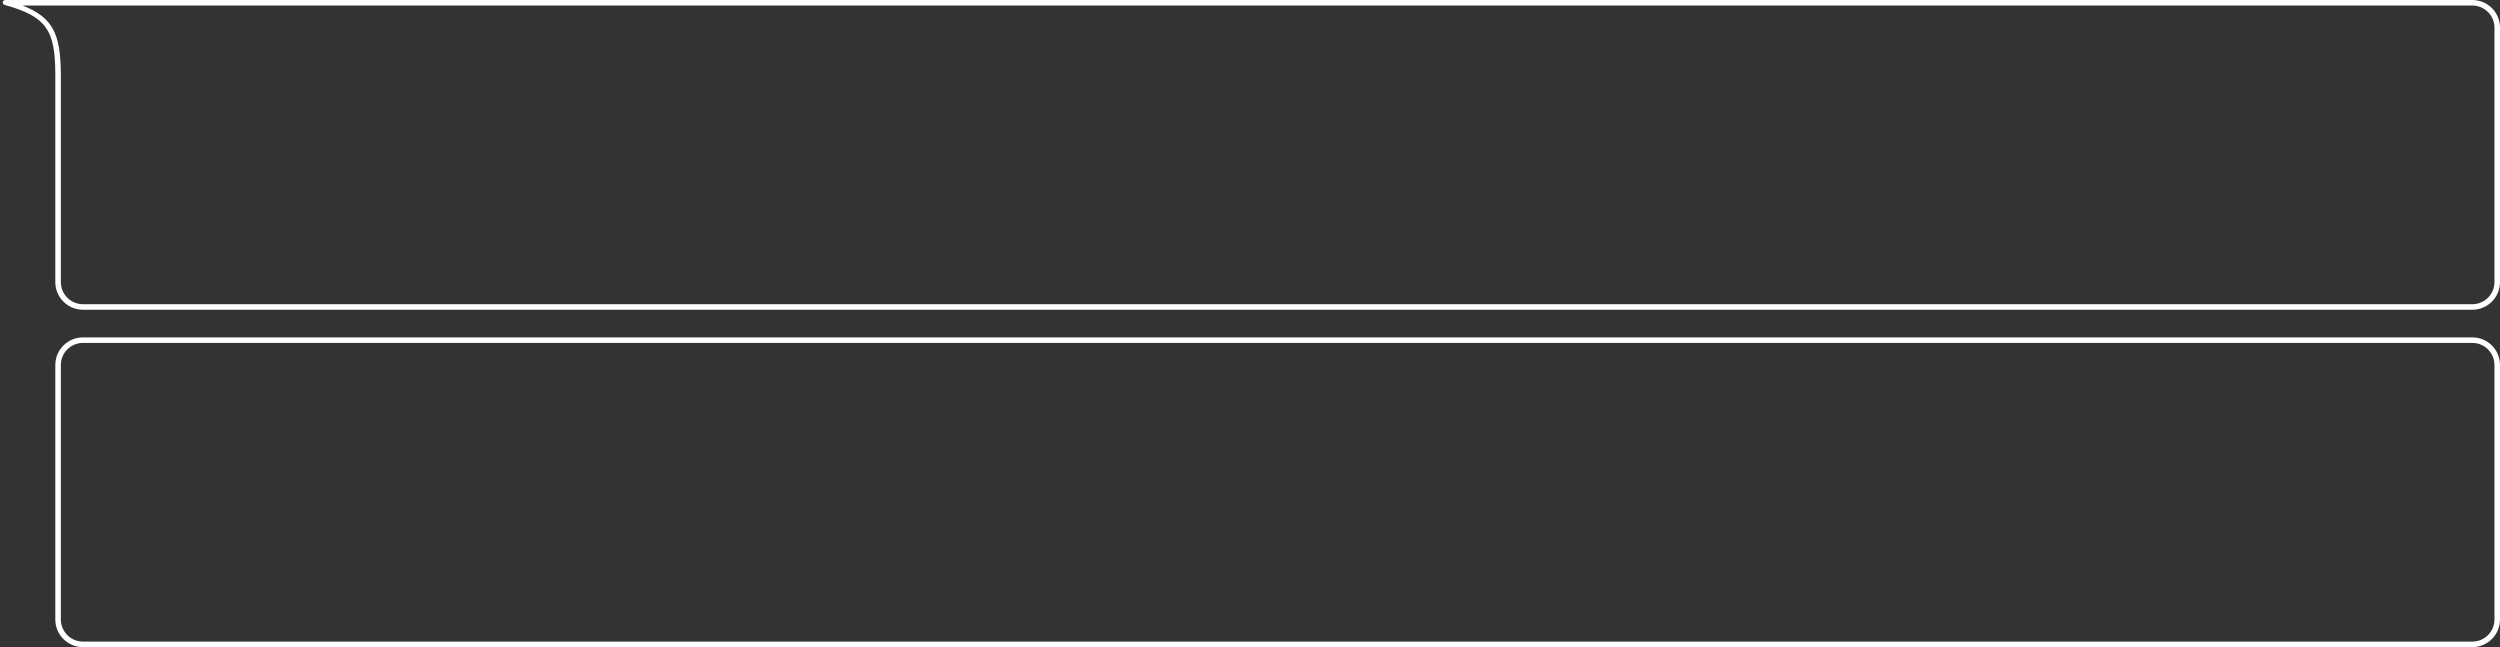 <?xml version="1.0" encoding="utf-8"?>
<!-- Generator: Adobe Illustrator 16.0.0, SVG Export Plug-In . SVG Version: 6.00 Build 0)  -->
<!DOCTYPE svg PUBLIC "-//W3C//DTD SVG 1.1//EN" "http://www.w3.org/Graphics/SVG/1.1/DTD/svg11.dtd">
<svg version="1.1" id="Слой_1" xmlns="http://www.w3.org/2000/svg" xmlns:xlink="http://www.w3.org/1999/xlink" x="0px" y="0px"
	 width="452px" height="117px" viewBox="0 0 452 117" enable-background="new 0 0 452 117" xml:space="preserve">
<rect x="0" y="0" width="452" height="117" fill="#333333" stroke="none"/>
<path fill="#FFFFFF" d="M447,0H10H1C0.75,0,0.539,0.139,0.505,0.386c-0.034,0.248,0.12,0.436,0.36,0.504
	C8.448,3.022,9.915,5.471,10,13.075V51c0,2.762,2.239,5,5,5h432c2.762,0,5-2.238,5-5V5C452,2.238,449.762,0,447,0z M451,51
	c0,2.205-1.794,4-4,4H15c-2.206,0-4-1.795-4-4V14.687c0.005-0.509,0.005-0.999,0-1.472V13h-0.005C10.897,6.203,9.622,3.192,4.098,1
	H10h1h436c2.206,0,4,1.794,4,4V51z"/>
<path fill="#FFFFFF" d="M447,61h-27H294H168H42H15c-2.762,0-5,2.238-5,5v46c0,2.762,2.238,5,5,5h27h126h126h126h27
	c2.762,0,5-2.238,5-5V66C452,63.238,449.762,61,447,61z M451,112c0,2.206-1.794,4-4,4h-27H294H168H42H15c-2.206,0-4-1.794-4-4V66
	c0-2.205,1.794-4,4-4h27h126h126h126h27c2.206,0,4,1.795,4,4V112z"/>
</svg>
